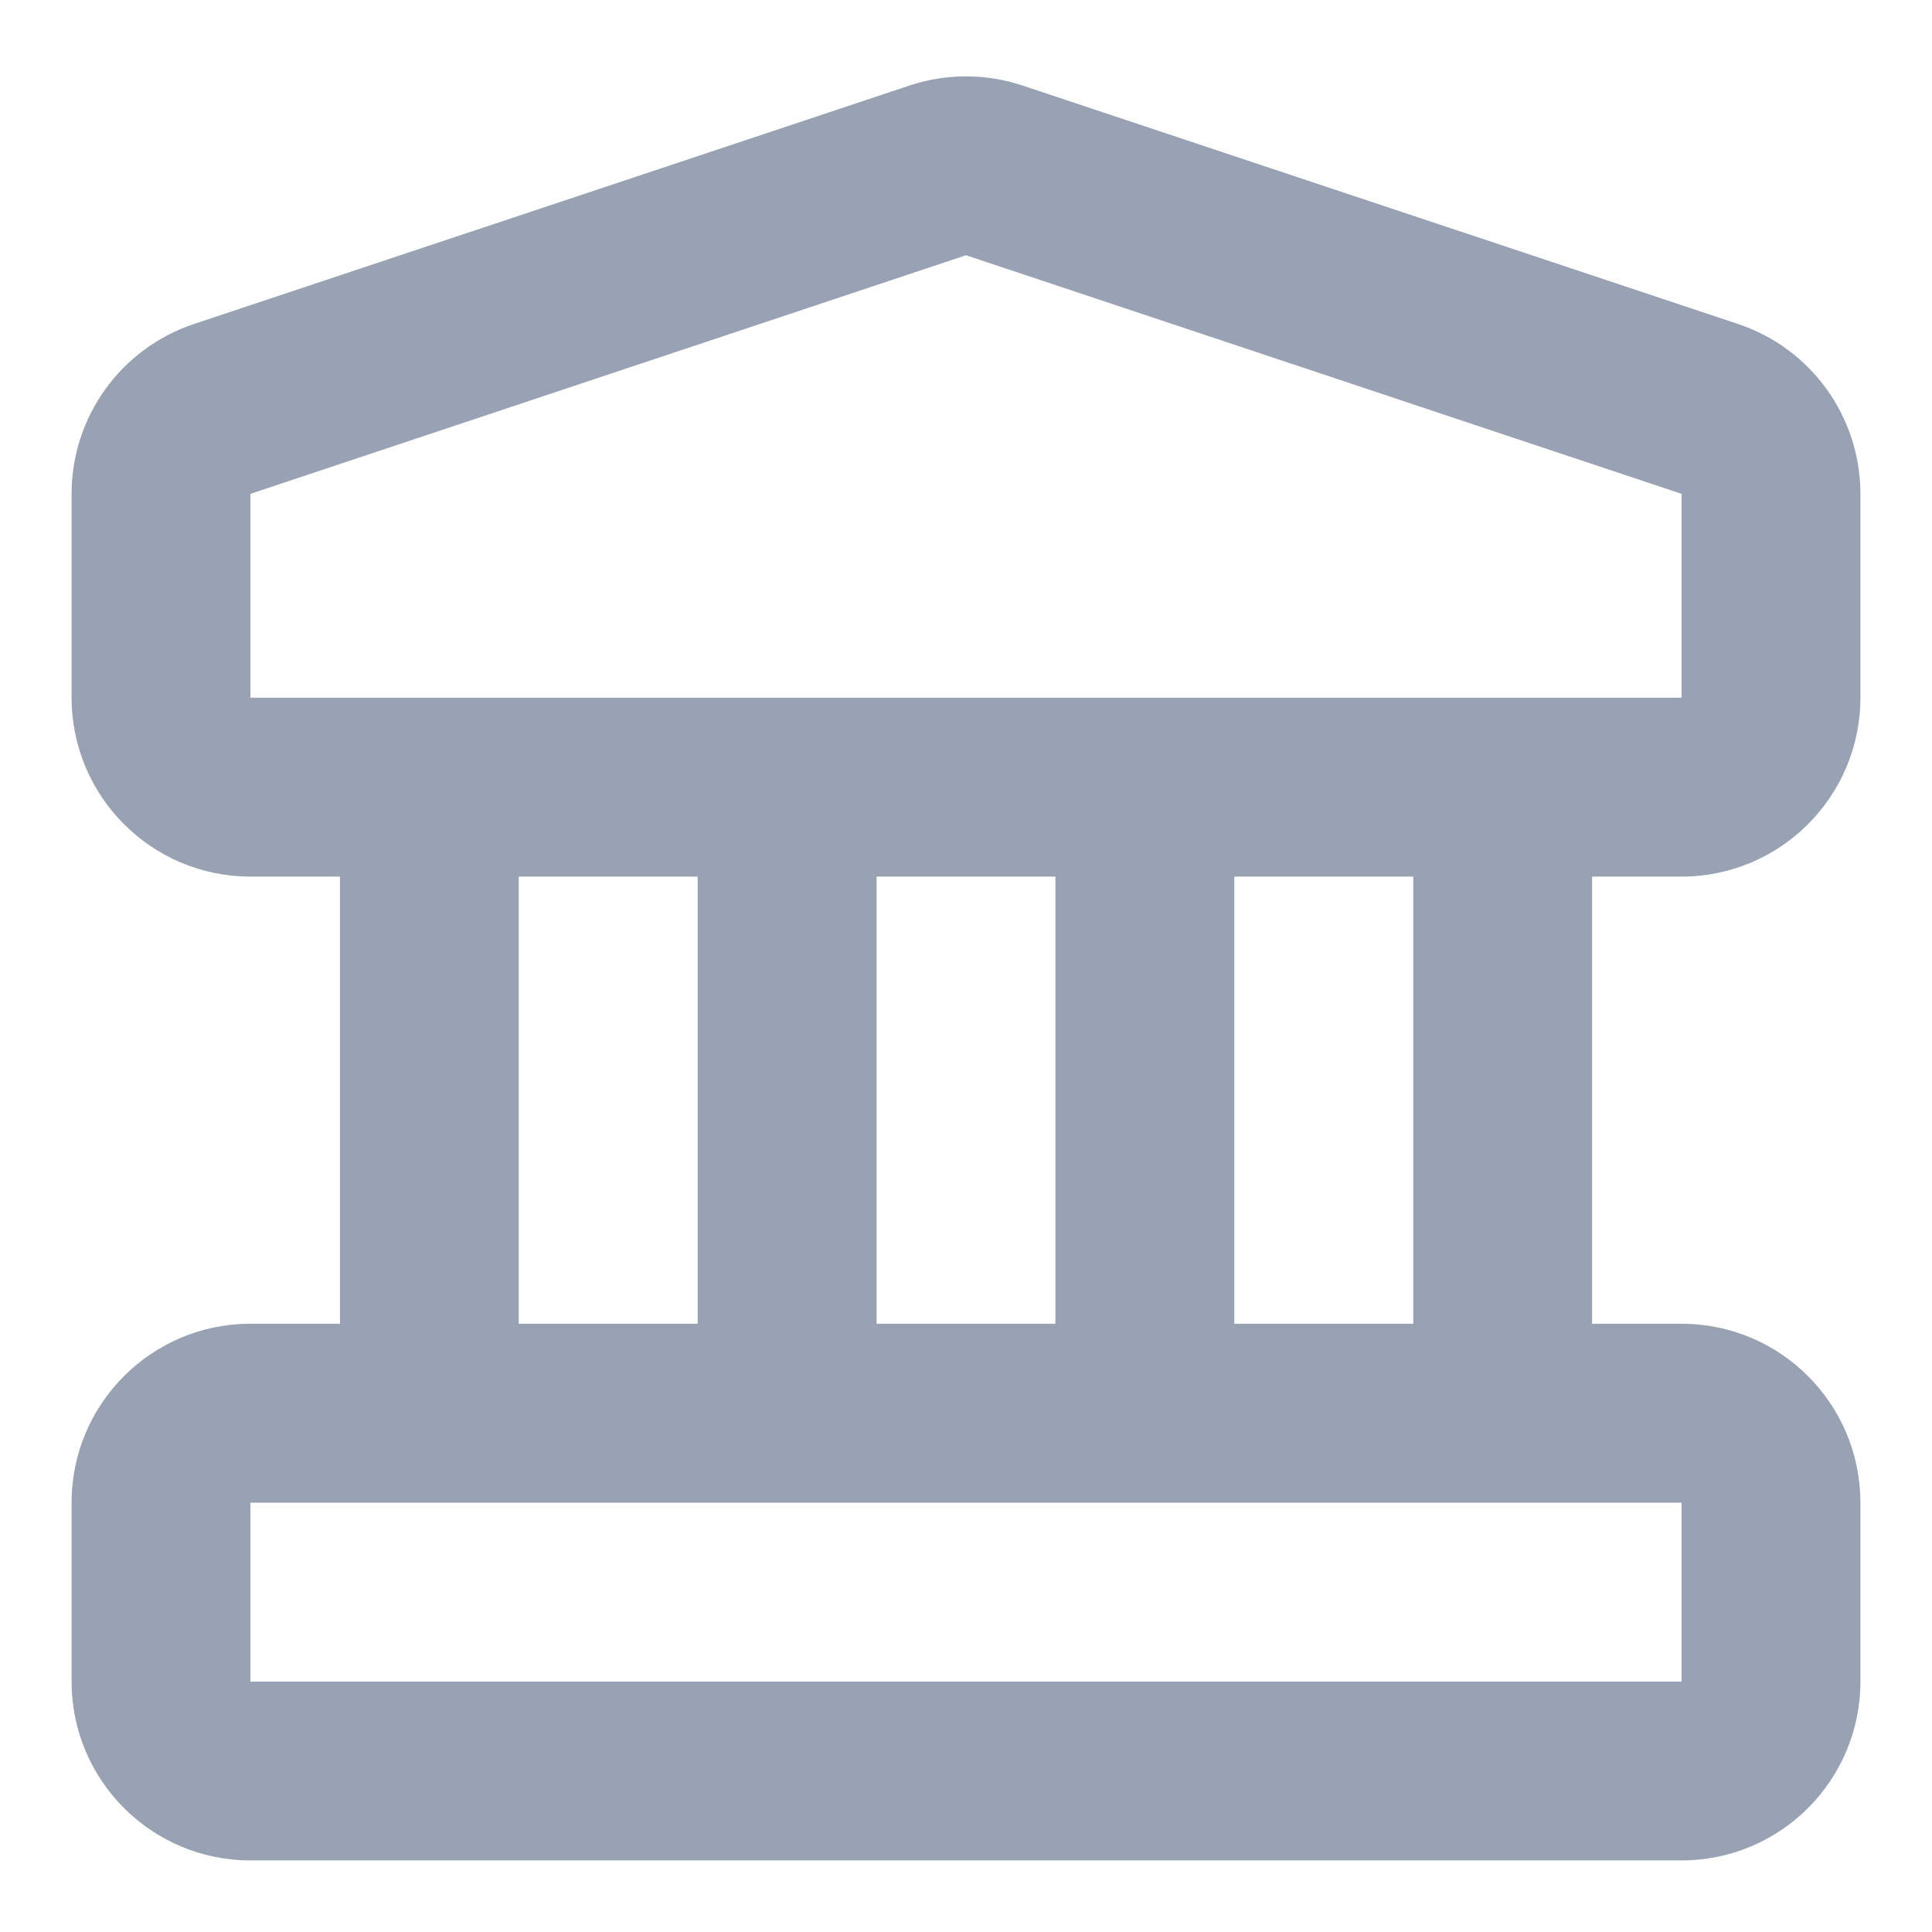 <svg width="18" height="18" viewBox="0 0 18 18" fill="none" xmlns="http://www.w3.org/2000/svg">
<path fill-rule="evenodd" clip-rule="evenodd" d="M9.527 0.797C9.185 0.683 8.815 0.683 8.473 0.797L1.806 3.019C1.126 3.246 0.667 3.883 0.667 4.601V6.5C0.667 7.42 1.413 8.167 2.333 8.167H3.167V12.333H2.333C1.413 12.333 0.667 13.079 0.667 14V15.667C0.667 16.587 1.413 17.333 2.333 17.333H15.667C16.587 17.333 17.333 16.587 17.333 15.667V14C17.333 13.079 16.587 12.333 15.667 12.333H14.833V8.167H15.667C16.587 8.167 17.333 7.42 17.333 6.5V4.601C17.333 3.883 16.874 3.246 16.194 3.019L9.527 0.797ZM13.167 12.333V8.167H11.5V12.333H13.167ZM9.833 12.333V8.167H8.167V12.333H9.833ZM6.5 12.333V8.167H4.833V12.333H6.5ZM2.333 14V15.667H15.667V14H2.333ZM2.333 6.5L2.333 4.601L9 2.378L15.667 4.601V6.5H2.333Z" fill="#98A2B3"/>
</svg>
